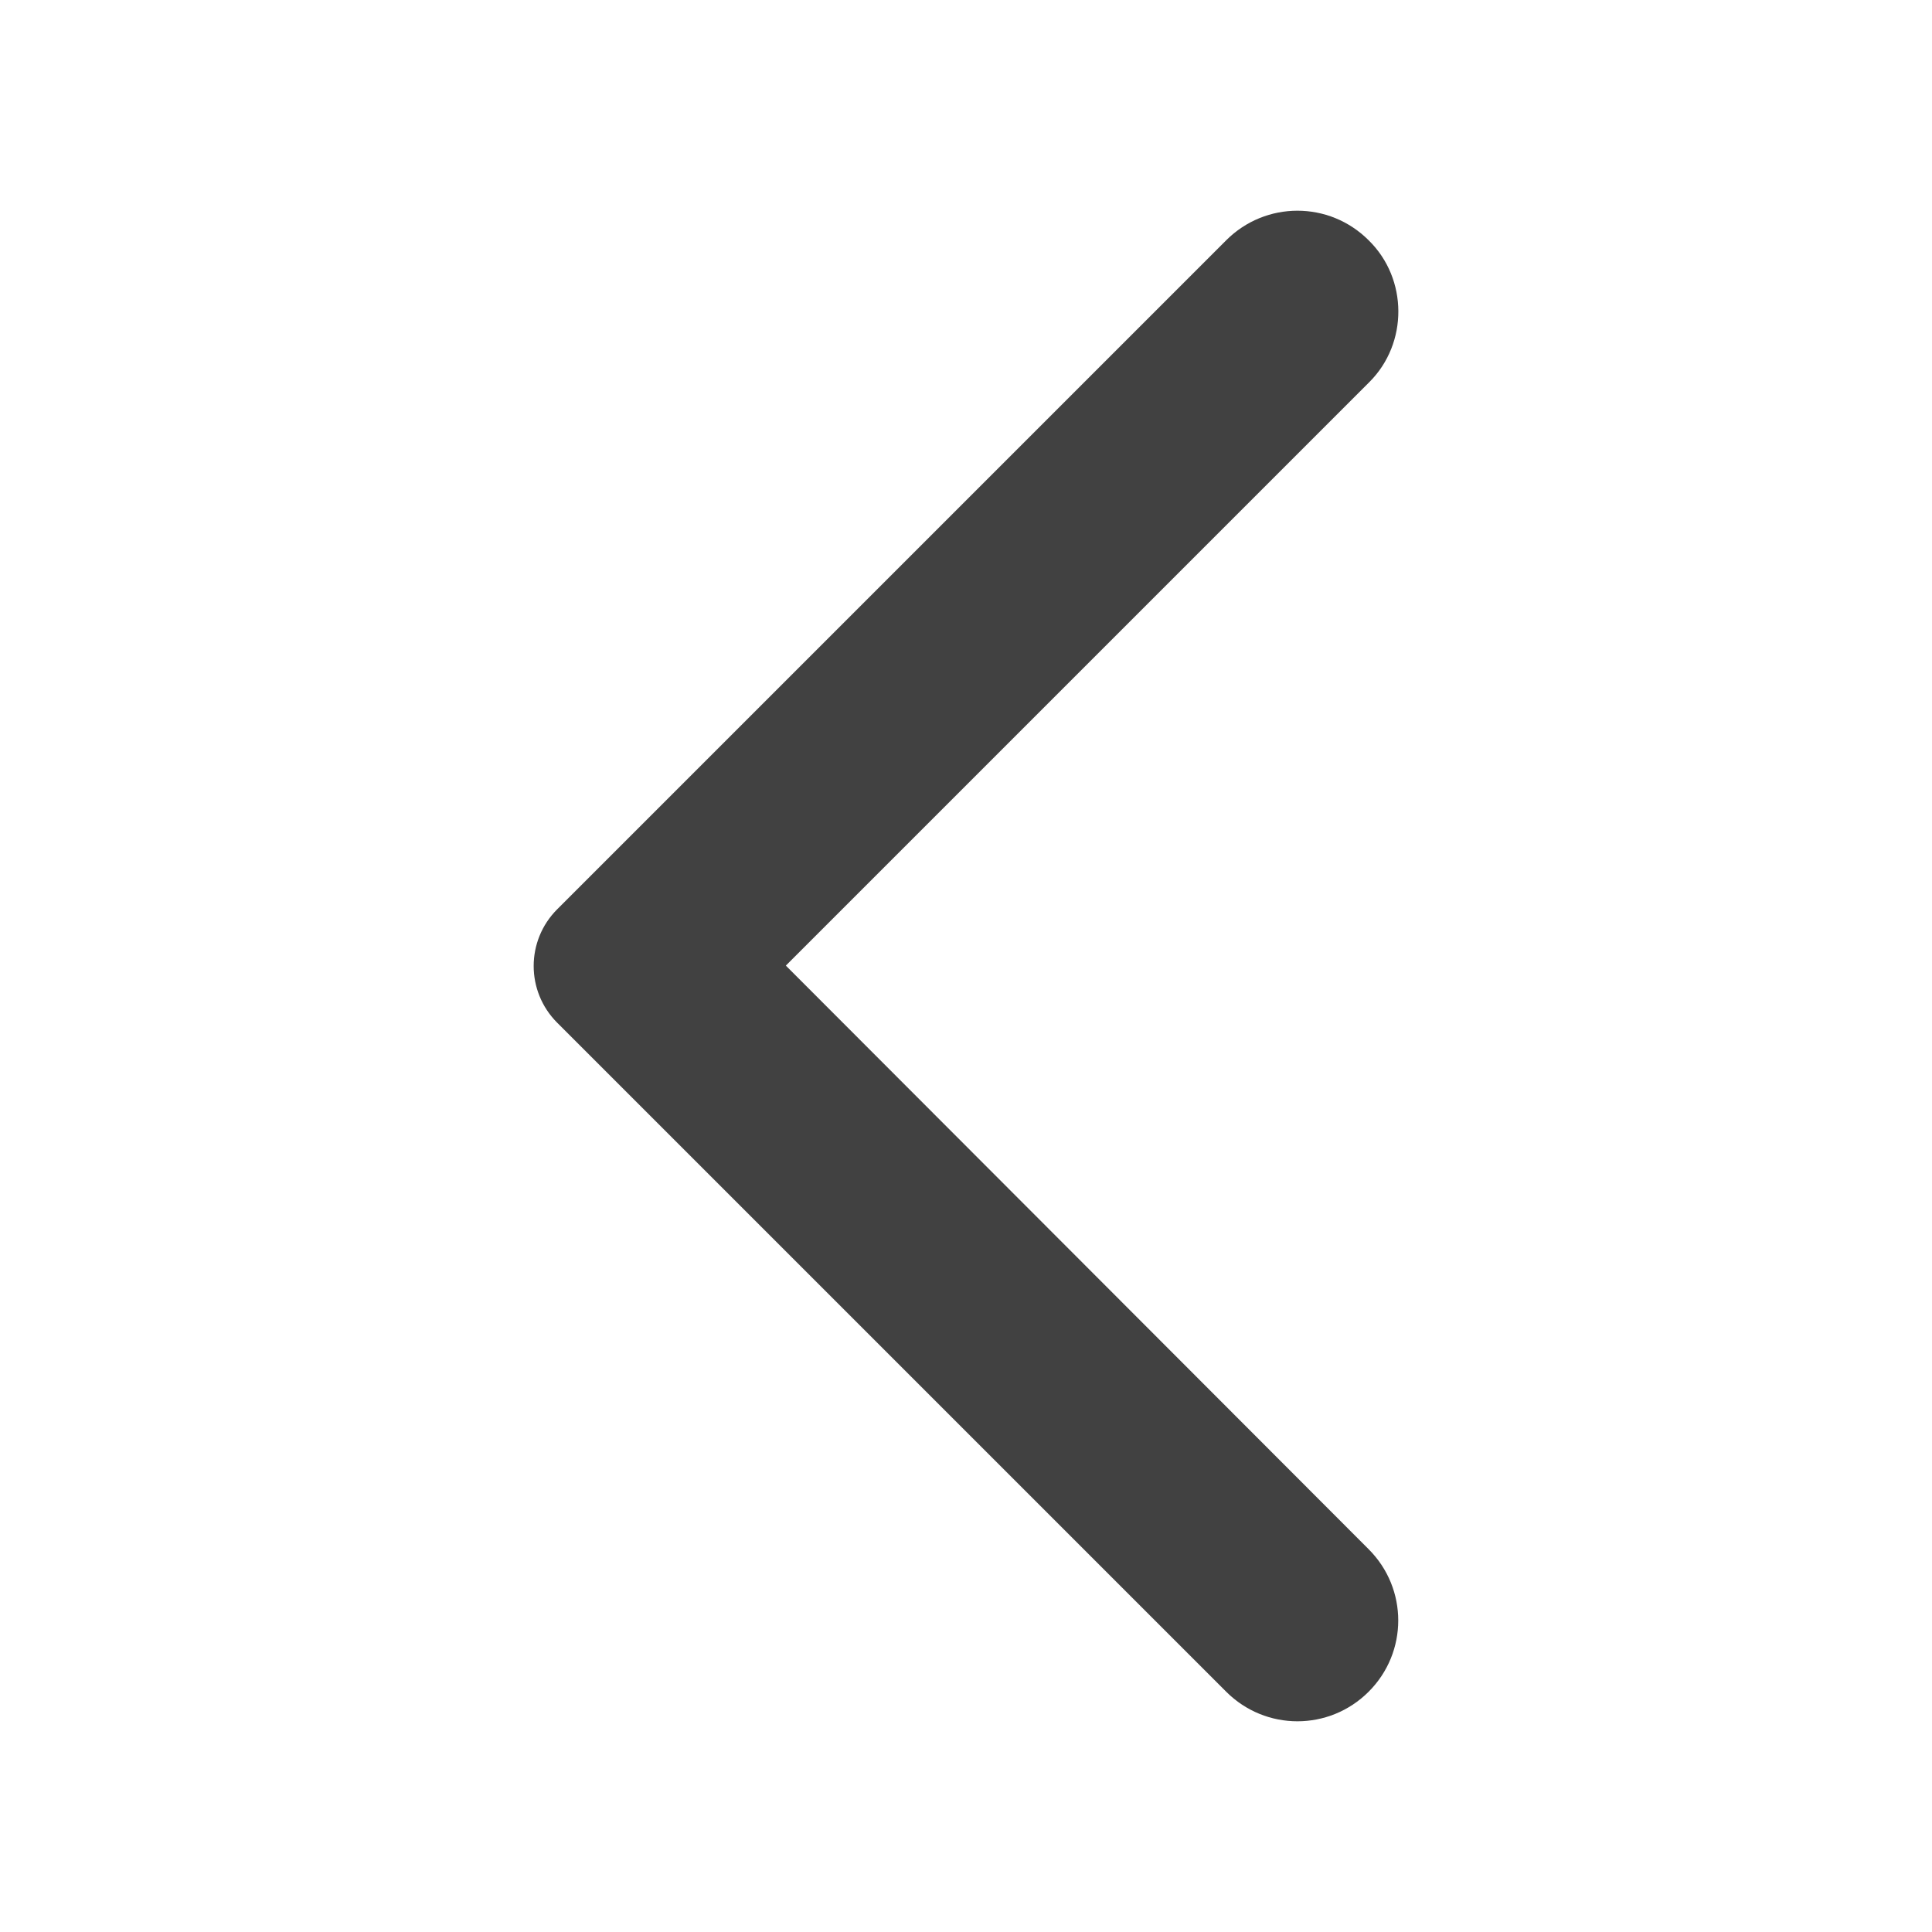 <svg width="24" height="24" viewBox="0 0 24 24" fill="none" xmlns="http://www.w3.org/2000/svg">
<g id="icon/navigation/arrow_back_ios_24px">
<path id="icon/navigation/arrow_back_ios_24px_2" d="M17.002 2.985C16.512 2.495 15.722 2.495 15.232 2.985L6.922 11.295C6.532 11.685 6.532 12.315 6.922 12.705L15.232 21.015C15.722 21.505 16.512 21.505 17.002 21.015C17.492 20.525 17.492 19.735 17.002 19.245L9.762 11.995L17.012 4.745C17.492 4.265 17.492 3.465 17.002 2.985Z" fill="#414141"/>
</g>
</svg>
